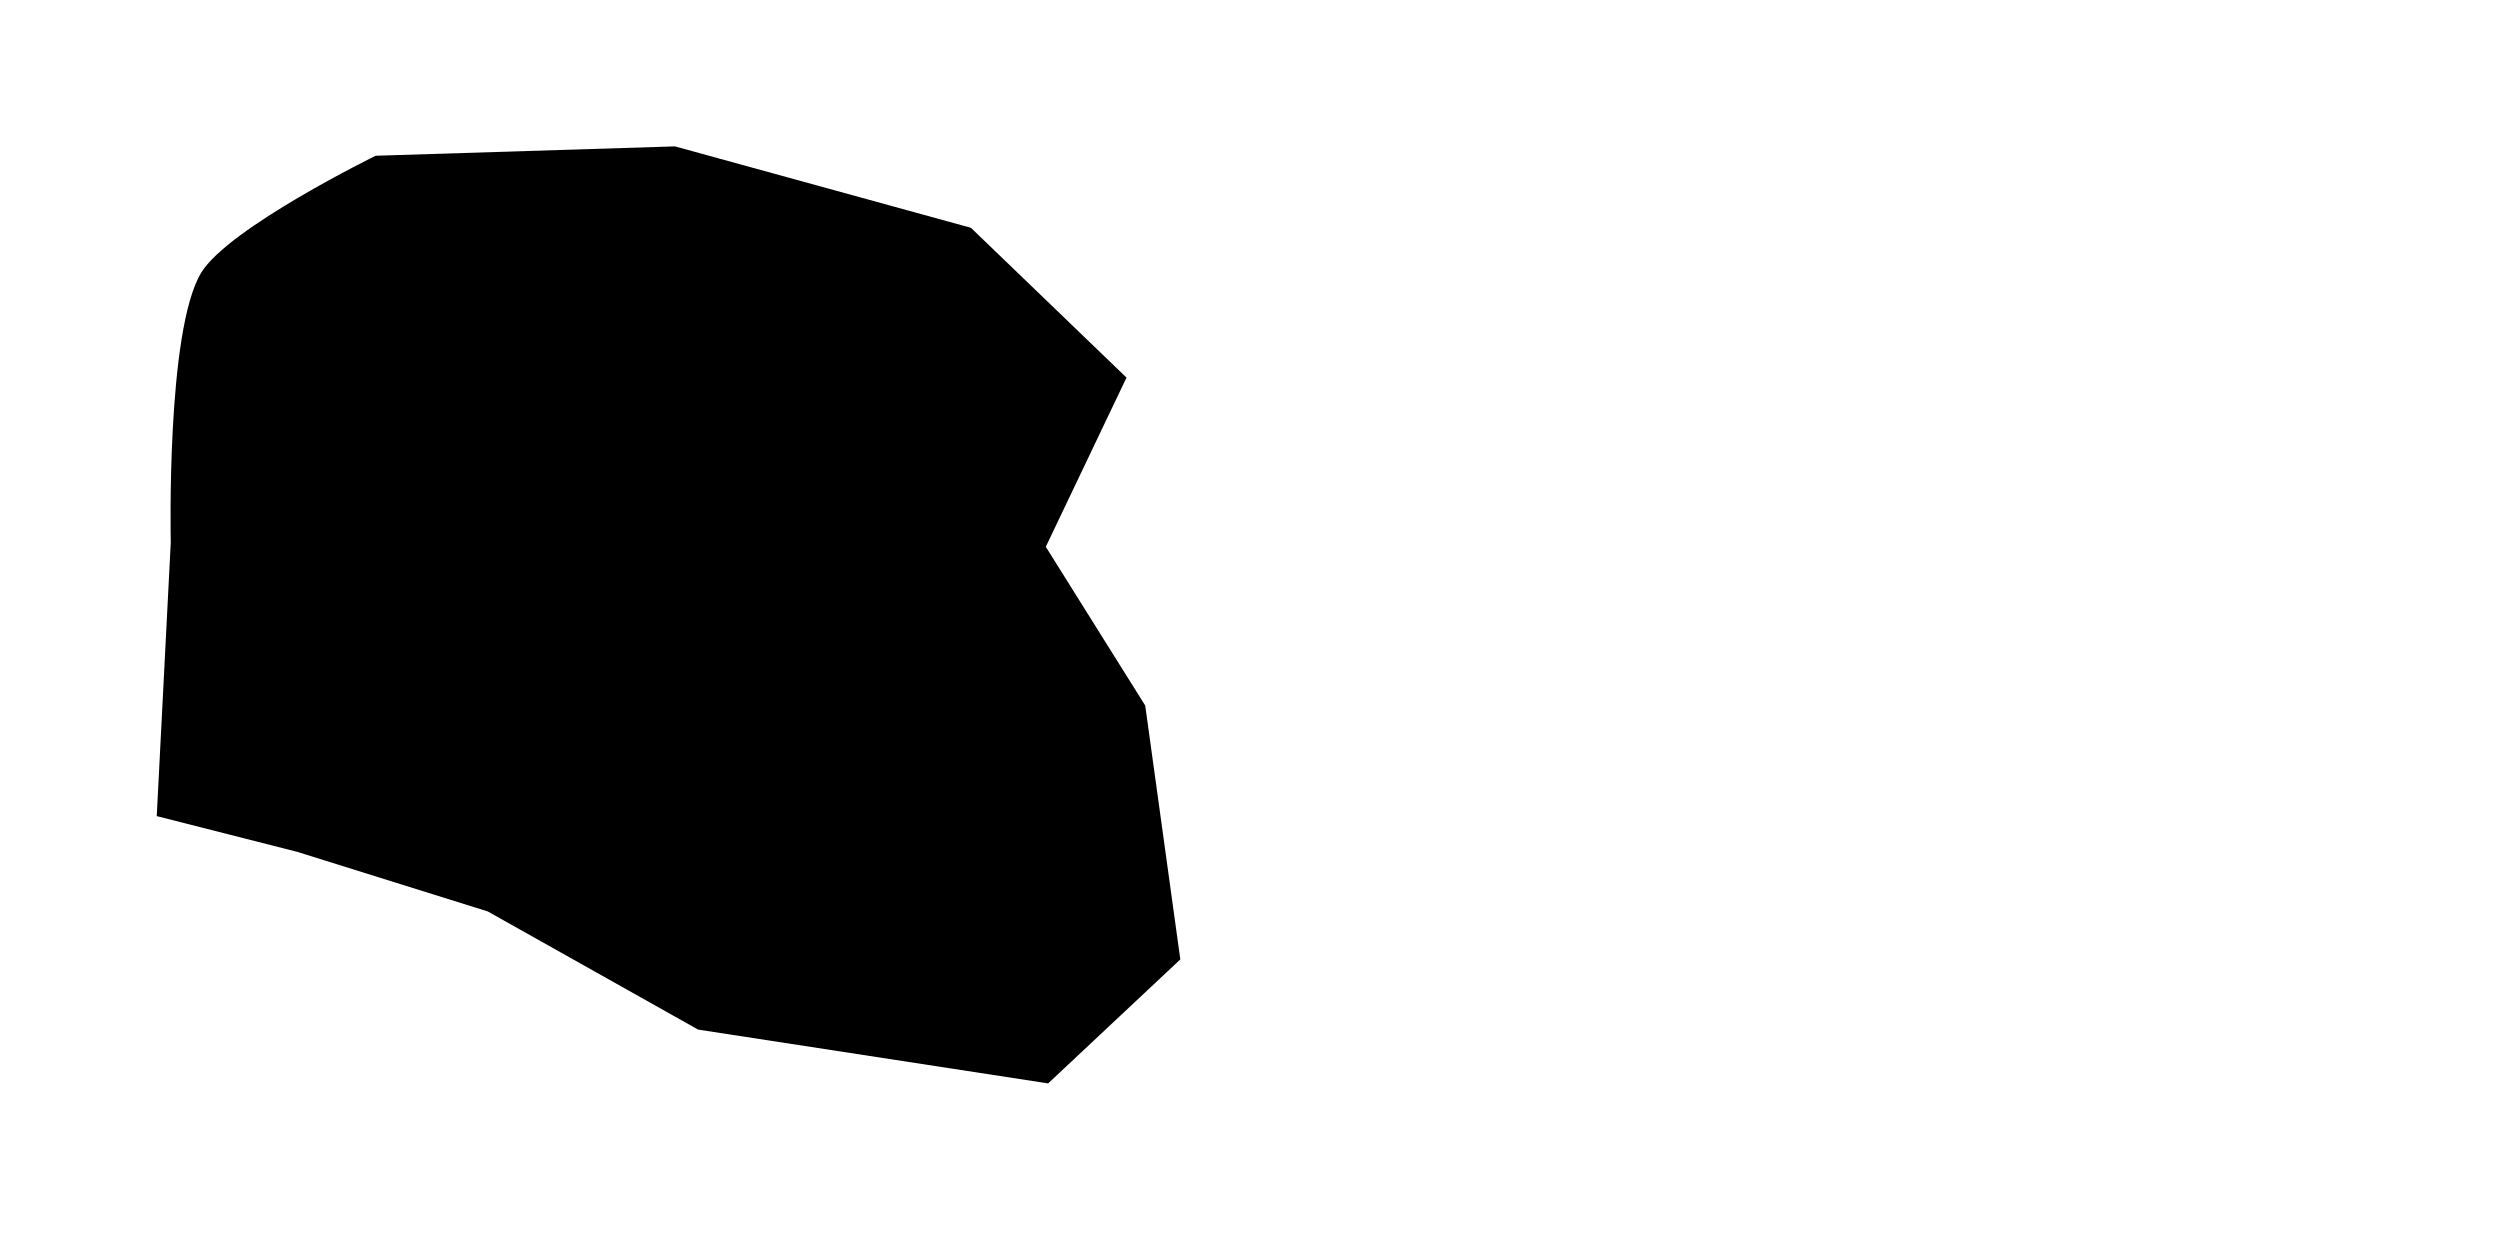 <?xml version="1.0" encoding="UTF-8"?>
<svg xmlns="http://www.w3.org/2000/svg" viewBox="0 0 3273.84 1624.58">
  <defs>
    <style>
      .contour {
        stroke: #ef4325;
        fill: none;
        stroke-miterlimit: 10;
      }
      .contour- {
        stroke: #111111;
        fill: none;
        stroke-miterlimit: 10;
      }
      .outer {
        stroke: #000000;
        fill: none;
        stroke-miterlimit: 10;
      }
      .inner {
        stroke: #222222;
        fill: none;
        stroke-miterlimit: 10;
      }
    </style>
  </defs>
  <g id="outer_frame" data-name="outer frame">
    <path class="outer" d="m1260.29,740.51s14.47-17.98,16.85-31.15c1.74-9.62,1.36-29.96-5.96-47.07-3.58-8.38-14.98-38.2-14.98-38.2-1.62-10.82-1.56-21.96-3.19-32.78-.44-2.92,2.09-11.93,1.65-14.85-1.26-16.87-4.62-30.64-5.87-47.52,0,0-10.29-24.88-14.04-34.3-3.41-8.57-22.21-31.4-22.21-31.4l-30.42-16.24-40.82-.59s-27.62-1.32-36.83-1.28c-16.78.07-45.87-10.22-45.87-10.22l-38.48-20.69s-39.27-26.02-54.13-31.32c-14.76-5.27-53.11-3.74-53.11-3.74l-42.21,14.3-36.52,7.16-34.41,6.28-31.88,2.22-17.33-8.19-22.6-37.05s-11.41-13.21-16.06-16.27c-6.34-4.17-22.69-8.54-28.27-8.61-9.62-.13-20.47,5.61-26.97,12.66-5.64,6.12-6.59,24.73-7.25,32.71-.54,6.49,4.31,26.27,4.31,26.27l10.09,24.91,14.89,30.71s16.05,16.82,10.46,23.54c-8.82,10.59-39.57,2.19-51.19,5.29-9.02,2.4-12.32,7.71-35.71,24.93-5.66,4.17-20.43-9.36-29.26-12.54-8.58-3.09-30.52-19.96-30.52-19.96l-25.18-25.34-16.45-17.04s-7.53-9.8-21.99-21.97c-4.67-3.92-20.51-13.19-20.51-13.19,0,0-11.4-7.49-32.6-9.7-20.41-2.13-35.32,5.02-35.32,5.02,0,0-21.19,9.62-34.92,24.22-6.51,6.93-19.7,20.66-24.49,29.14-5.24,9.28-12.48,30.44-12.83,41.66-.35,11.1,1.87,39.84,6.37,50,2.83,6.4,17.87,27.83,17.87,27.83l36,32.94s18.58,25.44,23.99,33.58c4.36,6.56,12.71,27.08,12.71,27.08,0,0,5.22,26.01,1.5,33.51-3.54,7.13-26.78,21.17-26.78,21.17,0,0-19.67,13.22-28.91,18.96-6.89,4.28-8.06,3.26-6.19,5.68,2.31,2.99,9.05,8.39,9.57,24.13,0,0,1.61,25.1,2.56,33.4,1.1,9.64-.89,26.9,4.96,45.62,1.64,5.26,14.93,21.33,14.93,21.33,0,0,13.87,16.4,19.57,20.55,5.4,3.94,21.62,10.13,21.62,10.13,0,0,18.12,3.83,24.19,3.4,11.09-.78,32.72-3.22,43.01-12.38,6.5-5.79,19.78-17.56,25.87-24.05,5.62-6,17.48-30.01,17.48-30.01,0,0,3.63-20.55,7.01-30.33,2.04-5.92,2.82-21.89,7.55-26.01,4.19-3.64,23.07-7.38,28.15-9.63,7.08-3.14,16.8-13.85,23.45-17.81,3.05-1.82,9.02-3.39,12.56-3.07,8.08.71,19.56,15.52,25.96,20.47,5.66,4.37,17.01,16.18,22.21,21.08,4.23,3.99,12.4,11.68,15.32,16.71,4.38,7.54,10.2,26.11,10.2,26.11,0,0-1.17,23.61-.1,31.38.89,6.46,6.09,18.76,9.31,24.44,4.83,8.53,10.78,13.97,18.38,20.2,6.67,5.46,23,25.63,28.6,32.17,5.69,6.65,10.68,17.07,14.3,25.02,2.7,5.93,8.39,17.38,11.74,22.98,3.89,6.49,13.14,20.1,18.89,25.02,21.06,18,27.18,21.45,35.91,24.93,7.05,2.81,21.17,5.32,28.76,5.74,4.93.27,18.22-2.13,23.11-2.79,7.82-1.05,20.87.53,28.07-2.66,7.3-3.23,21.41-18.69,28.6-22.17,7.54-3.65,23.8-6.76,32.17-6.27,8.9.53,16.92,7.62,24.06,12.92,7.59,5.63,21.8,17.62,26.55,26.04,9.96,17.63,11.13,11.49,16.34,18.89,4.37,6.21,32.17,38.6,32.17,38.6l24,14.51s16.78,15.7,21.45,26.55c5.96,13.86,18.47,37.11,27.06,47.49,5.92,7.15,19.69,24.46,27.06,30.13,6.95,5.34,19.6,14.43,28,16.99,10.85,3.32,38.51,5.36,49.35,2.01,10.2-3.15,33.12-11.25,40.76-18.68,9.95-9.67,29-24.07,37.05-34.05,9.14-11.34,29.77-51.36,29.77-51.36l15.25-45.64s9.02-28.6,10.72-40.34c1.42-9.78,4.23-29.65,4.09-39.32-.13-8.94-4.58-25.05-6.64-33.7-2.79-11.74-17.65-37.02-17.65-37.02,0,0-17.71-26.55-24.73-33.96-7.9-8.33-38.81-22.24-38.81-22.24l-31.66-21.68-25.53-24.51s-16.1-24.48-20.23-34.15c-2.84-6.65-1.44-21.86.21-28.89,2.33-9.92,25.12-28.36,25.12-28.36l17.87-18.38.03-.04Z"/>
    <path class="inner" d="m833.52,676.63c-16.74-2.74-34.3-21.08-40.17-44.77-6.16-24.86.24-56.79,4.43-59.23,12.84-7.49,16,25.7,51.74,48.17,42.43,26.67,74.31,16.69,74.72,30.47.73,24.07-22.8,28.01-46.3,28.43-14.89.26-23.66.34-44.43-3.06Z"/>
  </g>
  <g id="contour">
    <path class="contour-310" d="m1153.31,1029.7c-9.42,18.57-17.65,31.75-32.34,38.43-10.35,4.7-20.15,1.45-30.28-2.41-24.5-9.36-29.74-34.96-24.28-69.04,2.87-17.93,8.12-24.62,13.37-30.98,14.75-17.87,45.93-26.65,64-19.75,7.44,2.84,19.58,17.9,20.43,25.88,1.7,16,.04,36.33-10.89,57.87h-.01Z"/>
    <path class="contour-295" d="m944.38,851.57c-9.81,7.07-17.59,11.66-27.13,11.02-6.72-.45-9.71.71-14.49-3.78-6.34-5.96-4.62-19.84,9.87-33.7,7.83-7.49,28.1-24.78,32.68-26.21,6.89-2.15,10.21-1.54,18.04,7.15,3.22,3.58,3.37,13.89,1.76,18.31-3.23,8.85-9.36,19.02-20.74,27.22h.01Z"/>
    <path class="contour-280" d="m496.63,587.15c9.87,7.2,21.62,14.3,14.13,27.57-4.25,7.53-19.06,2.6-28.94-4.6s-13.95-18.2-8.85-25.19c5.1-6.99,13.78-4.99,23.66,2.21h0Z"/>
    <path class="contour-285" d="m450.03,537.76c11.21,15.92,17.84,24.19,1.9,41.77-8.35,9.21-27.38-.03-38.68-15.89-12.92-18.14-12.46-35.87-2.3-43.02,10.15-7.15,27.87,1.22,39.08,17.14Z"/>
    <path class="contour-285" d="m500.89,578.99c18.72,9.18,30.86,20.16,18.65,41.93-8.26,14.73-30.83,5.85-45.03-4.5s-17.44-27.16-9.09-38.62c8.36-11.46,19.46-6.65,35.47,1.19Z"/>
    <path class="contour-290" d="m414.76,576.34c18.83,13.85,16.39,14.59,48,39.83,18.6,14.85,25.44,19.38,35.74,20.94,4.95.75,14,1.99,20.94-3.32,5.63-4.31,7.28-10.96,9.96-21.7,2.03-8.16,3.05-12.25,1.79-17.11-1.49-5.75-5.4-10.26-15.57-17.36-18.02-6.63-19.97-9.32-29.87-16.6-6.29-4.63-13.3-14.83-27.32-35.23-10.3-15-12.08-18.88-18.64-22.47-2.01-1.1-15.11-7.99-29.36-2.04-13.86,5.78-18.28,19.32-19.15,21.96-6.85,20.93,8.29,39.49,10.98,42.64,3.56,4.17,6.23,5.85,12.51,10.47h-.01Z"/>
    <path class="contour-295" d="m407.61,583.19c22.27,17.15,16.4,12.95,53.79,44.21,23.95,15.19,32.06,20.02,44.25,21.96,5.86.93,12.63,3.19,19.15-6.64,6.66-5.34,10.12-12.75,13.28-26.06,2.4-10.11,3.53-17.45,2.04-23.47-1.76-7.12-3.21-11.12-15.25-19.91-19.36-14.15-23.62-11.54-35.33-20.56-7.44-5.73-14.15-14.56-27.8-47.36-12.19-18.58-18.8-19.68-26.55-24.12-2.37-1.36-14.89-3.42-31.75,3.95-16.39,7.17-23.14,27.88-24.16,31.15-8.1,25.93-3.19,38.3,4.6,48,4.17,5.19,16.32,13.13,23.74,18.85h-.01Z"/>
    <path class="contour-300" d="m367.79,601.25c-2.05-12.66-7.65-32.67-9.71-58.02s11.33-43.52,13.62-47.66c7.16-12.92,15.48-27.93,33.02-34.04,3.4-1.18,17.42-5.61,32,.34,3.31,1.35,14.35,3.59,30.24,30.08,18.37,30.63,14.02,39.03,24.23,49.24,12.62,12.62,21.95,6.9,42.89,14.64,4.28,1.58,19.13,9.38,21.79,25.19,5.38,32-5.48,64.49-9.87,71.49-5.29,8.44-10.26,16.38-19.4,18.72-11.08,2.84-25.53-3.98-38.98-11.91-16.89-9.97-23.76-16.52-29.66-13.81-1.93.89-4.37.68-2.85,11.76,2.85,20.74-3.3,28.44-7.83,34.72-3.41,4.74-10.93,9.65-29.47,8.91l-68.04-7.59-10.21-73.19,28.23-18.87Z"/>
    <path class="contour-295" d="m414.65,686.26l-36.14,6.75-22.13-53.31,22.95-24.43c3.14-1.56,8.68-20.68,36.26-2.3,18.27,12.18,33.77,26.95,25.53,50.04-5.73,16.08-22.71,22.03-25.53,22.98l-.94.27Z"/>
    <path class="contour-305" d="m320.15,704.88l-2.03-70.47,31.02-50.23c-2.45-15.02-4.33-14.86-6.79-44.93-2.44-29.88,13.55-51.63,16.29-56.53,8.56-15.33,18.51-33.13,39.5-40.38,4.07-1.4,20.84-6.66,38.28.4,3.96,1.6,17.74,4.77,40.5,35.41,25.32,34.09,21.04,40.29,36.22,48.39,26.97,10.08,16.85,6.89,41.91,16.08,9.45,7.28,24.26,10.6,26.55,42.38.88,59.66-9.2,75.56-14.45,83.86-6.33,10.02-15.42,24.42-26.36,27.2-13.25,3.37-40-10.34-44.17-12.55-3.87-1.87-9.53-7.66-15.82-5.83-2.45.68-9.72,2.21-16.51,13.62-19.28,32.37-44.26,23.66-55.19,23.66l-88.94-10.09Z"/>
    <path class="contour-310" d="m300.41,613.65l10.55,98.04,78.97,14.7c30.12,9.14,48.03,4.67,59.04-1.72,16.79-9.75,21.79-22.6,33.7-25.53,17.49.38,15.81,8.8,36.12,19.01,6.21,2.28,18.87,9.7,31.79,4.48,11.59-4.69,18.27-15.81,28.09-32.17,9.09-15.16,9.78-21.38,15.32-22.47,7.49-1.47,13.12,8.57,26.55,22.47,20.48,21.2,25.64,16.76,48,38.3,15.61,15.04,15.32,13.27,32.68,38.3,20.23,21.64,31.53,30.73,45.83,34.46,19.88,5.18,36.74-.72,45.07-4.33,14.67-6.36,27.23-17.07,46.98-42.89,19.75-25.82,23.16-34.75,22.72-44.06-.45-9.71-2.23-16.39-6.19-18.75-25.17-15.02-29.12-14.67-45.13-28.09-15.93-13.36-17.88-23.34-24-60.26-1.72-10.36-10.77-42.72-37.79-57.19-37.17-19.91-77.63-45.49-106.58-29.58-23.2,12.74-24.65,43.75-37.42,42.26-7.94-.93-13.02-13.7-27.32-26.21-8.13-6.95-29.01-14.44-42.55-26.85-17.96-11.1-15.02-11.27-44.39-46.56-17.11-25.02-26.84-31.14-38.43-35.61-23.74-9.16-48.6-3.61-61.79,2.04-40,17.15-64.09,74.58-55.34,141.58l-34.48,46.62Z"/>
    <path class="contour-315" d="m334.45,731.59l-50.57,9.37,1.02,255.32,228.23,10.74,110.34,2.71,96.14,48.51,309.63,187.91,237.63,66.38,140.94-110.3,17.87-195.22-32.43-100.18-67.4-83.23-95.4-8.77-13.48,5.32c-8.68,7.51-14.04,8.68-28.09,12.51-4.94,1.35-7.87,4.15-7.4,6.13,5.36,22.98,14.72,47.29,12.77,60.51-4.09,27.57-18.89,29.36-17.36,42.64,2.5,21.64,1.69,51.64,8.17,51.83,4.56.13,19.83-11.99,20.17-53.62.26-31.15,17.58-44.51,26.55-50.55,4.96-3.34,16.04-9.2,17.36-19.4.35-2.72-.08-5.05-.51-6.64l4.48-7.29,45.68,5.11-14.48,28.01c-.9,1.63-3.42,4.56-1.97,7.32,6.68,12.71,27.01,24.74,33.76,32.43,21.95,25.02,46.54,65.91,44.37,90.64-6.91,78.72-34.33,134.48-48.51,152.17-20.46,25.53-49.13,61.32-86.3,58.21-30.89-2.58-59.18-31.32-70.98-58.72-14.08-32.69-6.64-52.57-23.71-72-6.33-7.2-24.29-10.72-45.23-9.7-12.87.63-14.08-4.53-26.21-22.81-15.94-24.01-3.65-57.35-15.15-62.97-8.69-4.25-20.63,9.96-43.4,14.3-17.1,3.26-23.82-3.48-51.57-8.68-27.24-5.1-29.86-9.26-61.28-3.57-44.43,8.05-52.02-5.47-69.96-16.34-24.32-14.74-15.26-25.7-55.15-74.04-20.96-25.4-33.71-34.8-38.3-57.19-3.56-17.37,4.59-32.94,1.53-38.81-24.39-26.8-2-3.63-67.15-70.21-25.92-18.5-35-32.43-51.46-39.19-4.57-1.28-7.15,6.15-15.43,16.47-5.83,7.27-13.26,18.43-32.17,24.51-19.19,6.17-29.37-3.31-36.26,5.62-6.89,8.93-4.93,24.96-4.34,39.89,1,25.07-8.9,64.55-34.72,81.64-18.31,12.12-44.81,10.07-63.32-.51-24.52-14.02-34.95-42.97-33.7-64.85,1.3-22.78,1-27.58,9.7-51.06,2.55-6.9-14.2-21.08-22.01-25.88l-40.94-4.48Z"/>
    <path class="contour-310" d="m708.75,281.05l82.21-19.91,150.13,32.17,166.98,24.51,140.94,20.64,70.39,94.77,15.9,130.72-60.26,18.82-21.94,8.54c-18.77-6.03-57.58-21.35-65.75-19.31-3.27.82-5.33,6.12-4.09,9.7,4.09,11.74,16.16,19.11,22.47,27.06,9.87,12.45,19.84,23.39,26.89,35.23,9.72,16.33,14.96,32.7,16.51,41.87,4.46,26.44.3,49.79-5.11,66.89l-.3,16.14-30.84,41.58c-11.91,10.89-45.96,9.36-50.04,17.36-6.76,13.23,9.7,26.72,12.26,47.49,2.38,19.35-9.53,37.28-44.13,41.36-31.85,3.76-74.57-22.92-95.78-43.91-3.27-3.24-12.46-9.27-17.02-7.49-7.75,3.02-2.86,28.11.17,43.74,4.04,20.8,9.35,22.29,10.21,37.79.36,6.4-.52,30.73-15.49,41.7-10.89,7.98-22.86,4.84-30.98,3.23-21.55-4.26-25.79-12.76-55.83-30.96-13.96-8.46-29.71-22.76-52.43-25.72s-31.99,7.81-47.49-4.09c-23.32-17.9-54.98-34.04-68.6-78.3-1.09-3.55,1.51-13.27,14.98-26.55,16.03-15.8,32.96-14.02,68.43-24.85,24.45-7.47,38.26-13.31,56.17-34.72,13.13-22.51,22.32-36.15,35.94-42.43,24-11.06,47.73,2.95,43.38-11.35-9.43-30.98.73-25.28-8.01-50.48-5.84-16.82-20.15-25.15-33.45-26.05-36.5-2.46-55.11-4.07-74.11-17.26-7.01-4.86-26.72-7.66-35.91-56.68-3.49-18.64-10.11-32.77-18.38-33.7-21.11-2.38-37.13-.44-56.51-12.26-27.91-17.02-47.72-37.64-63.83-66.38-22.02-39.29-26.23-77.55-26.57-101.31l48.88-67.59Z"/>
    <path class="contour-295" d="m956.22,884.28c3.9,4.72,6.52,8.46,6.74,13.02.16,3.21.87,4.65-1,6.92-2.48,3.01-9.18,2.14-16.58-4.85-4-3.77-13.15-13.61-14.28-15.74-3.17-5.98-1.3-4.89,2.4-8.61,1.52-1.53,6.42-1.56,8.61-.77,4.39,1.58,9.56,4.55,14.09,10.03h.02Z"/>
    <path class="contour-300" d="m1065.66,848.85c-8.4-8.7-18.25-28.08-18.98-37.62-.52-6.72,6.89-15.83,13.79-20.17,7.36-4.64,22.79-15.32,32.43-6.38,7.95,7.37,17.33,50.31,19.4,54.64,3.11,6.52,23.49,12.51,17.62,29.36-1.58,4.55-17.11,8.94-32.94,1.28-8.48-4.1-21.57-11.01-31.32-21.1h0Z"/>
    <path class="contour-305" d="m1057.04,866.3c-11.35-11.17-26.84-37.78-27.72-50.99-.62-9.3,2.3-23.49,17.87-30.89,11.26-5.35,34.57-15.02,49.79-11.46,5.73,1.34,9.13,11.43,12.26,20.14,4.45,12.39,7.56,24.68,9.19,28.09,4.17,8.73,44.5,34.06,36.26,58.21-2.22,6.51-26.3,25.53-55.15,12.77-11.4-5.04-29.31-12.91-42.49-25.87h-.01Z"/>
    <path class="contour-310" d="m411.3,789.32c4-18.07,8.22-31.25,19.82-40.24,8.17-6.34,18.74-9.08,27.79-4.62,20.96,10.34,30.66,11.36,38.64,40.22,4.31,15.58-7.6,41.62-10.79,48.26-8.96,18.65-28.86,28.34-46.76,26.4-7.37-.8-21.9-11.08-24.58-17.76-5.38-13.4-8.77-31.27-4.13-52.24v-.02Z"/>
    <path class="contour-290" d="m969.39,533.99c.56-13.9,4.58-24.06,10.91-32.08,4.46-5.65,8.5-7.06,14.94-7.4,15.57-.83,23.95,14.12,29.33,36.46,2.83,11.75,1.63,17.26.34,22.56-3.62,14.9-18.36,28.63-29.84,29.23-4.73.25-14.99-5.73-17.4-10.39-4.84-9.35-8.92-22.25-8.27-38.38h0Z"/>
    <path class="contour-295" d="m1149.83,633.02c-14.55-10.21-47.75-24.33-62.04-29.36-22.72-7.99-32.46-1.93-49.02,2.55-36.77,9.96-26.37,55.7-22.72,69.19,2.55,9.45,22.24,60.3,30.61,61.53,15.6,2.3,37.56-17.62,51.09-24.26,28.21-13.84,63.19,24.23,82.72,7.4,5.27-4.54,20.99-41.06,3.06-62.04-7.09-8.29-20.58-15.82-33.7-25.02h0Z"/>
    <path class="contour-295" d="m1035.19,513.27c-5.13-10.44-12.24-33.93-36.94-33.68-17.15.17-51.49,13.53-71.32,18.87-29.84,8.03-47.15,24.03-55.83,41.36s-11.4,36.6,12.6,48.34c44.37,21.72,51.85-13.61,64.68-14.99,15.83-1.69,33.19,37.62,62.52,24.59,5.71-2.54,31.44-15.05,32.66-43.24.42-9.7-3.75-31.85-8.37-41.25h0Z"/>
    <path class="contour-295" d="m734.93,377.96c-15.06,49.28,28.99,94.99,36.26,99.32,13.54,8.08,19.42-10.12,33.45-4.6,25.28,9.96,45.45,41.11,67.66,24.26,27.46-20.83,39.74-47.79,41.62-75.32,1.13-16.6-.61-26.15-9.22-39.66-5.17-7.66-13.85-18.18-27.44-26.6-32.75-20.31-61.82-16.89-70.21-16.34-62.3,4.09-72.12,38.94-72.12,38.94Z"/>
    <path class="contour-300" d="m711.95,351.4c-5.03,12.32-12.88,37.15-5.87,65.62,4.96,20.14,15.69,33.95,23.24,44.68,8.31,11.81,23.86,23.95,33.7,33.7,24.88,4.72,11.26-1.58,51.83,3.83,13.53,5.87,11.42,8.63,19.4,14.3,11.49,8.17,18.9,9.45,17.28,16.34-3.8,16.3-6.96,35.1-4,45.19,6.13,20.94,19.18,22.23,30.38,25.36,71.52,20,57.36-12.08,73.28-9.27,8.41,1.48,12.03,8.76,21.19,15.57,25.87,19.23,23.15,11.4,26.72,20.43,2.42,6.11-5.62,46.81,12.43,85.11,11.51,24.44,15.15,35.15,32,41.87,26.2,10.45,55.72-27.15,69.96-23.34,29.69,7.95,32.46,62.03,57.53,62.06,6.77,0,35.3-20.37,40.58-47.38,2.57-13.13,9.29-38.15,1.29-63.69-5.32-16.96-17.87-42.38-42.89-63.57-17.66-14.95-65.09-33.04-82.14-40.98h0c-.67-.32-1.28-.61-1.85-.89l1.85.88c-19.22-14.17-23.35-42.58-29.17-56.8-6.46-15.76-15.11-55.85-46.22-60.51-4.68-.7-24.57-.78-43.14,5.62-20.07,6.92-41.62,16.6-45.96,10.47-6.73-9.5,9.38-25.4,12-44.43,3.83-27.83.76-45.96-6.39-53.61-3.43-11.11-15.6-45.27-49.93-65.5-45.63-26.89-94.73-8.13-108-3.06-30.29,11.57-49.53,30.85-59.1,42Z"/>
    <path class="contour-305" d="m1193.86,348.65l89.36,97.34,20.94,108.77-51.05,17.33c.46,1.63-70.41-20.19-119.88-34.95-26.55-7.92-47.59-15.13-49.02-9.6-2.31,8.93,18.72,35.75,38.81,44.94,17.64,8.08,42.91,21.26,61.11,37.96,17.06,15.66,26.75,31.68,37.45,48,23.16,35.33,7.15,93.1,6.13,97.87-5.82,27.24-33.19,53.79-51.06,54.13-40.24.77-51.58-47.31-62.81-59.57-5.61-6.12-16.58,3.13-31.32,9.87-14.01,6.41-34.12,10.66-48.21,5.53-18.6-6.78-22.84-14.59-35.54-39.23-19.91-38.62-12.48-74.86-15.15-81.02-3.95-9.09-.56-6.14-29.11-25.53-10.11-6.86-12.42-5.49-20.94-1.53-14.29,6.64-24.51,2.56-51.57-3.06-12.49-2.59-16.34-5.11-36.77-24.51-7.74-7.36.34,2.72-10.89-23.32.03-5.48-1.16-11.95-.34-27.74-2.88-10.09-12.13-20.63-27.06-26.55-10.2-4.03-24.16,3.11-42.91-5.28-13.81-6.18-37.8-27.74-46.97-39.65-14.09-18.28-27.62-36.43-31.66-49.53-8.87-28.77,1.09-63.93,6.13-80.68l59.6-48.73,77.62-8.85,92.6,27.57,32.87,72.09c2.91,13.22,7.08,23.37,5.49,34.23-1.41,9.66-8.64,19.87-6.22,33.3.74,4.09,24.59-7.55,30.3-8.35,15.66-2.2,12.99-3.9,35.4.18,10.86,1.98,12.78-2.56,16.53-17.54v-43.44l20.27-25.53,137.87-4.92Z"/>
    <path class="contour-305" d="m1307.14,996.16c-5.74-22.97-21.32-30.05-29.91-33.88-6.04-2.69-19.33-2.2-24.68,2.22-5.71,4.72-10.94,16.12-6.47,30.3,3.68,11.69,22.3,13.28,29.62,21.62,13.9,15.84,14.1,55.46,29.11,52.09,9.73-2.19,12.55-21.3,10.8-40.85-.94-10.47-4.62-16.14-8.46-31.49h-.01Z"/>
    <path class="contour-310" d="m1333.06,1004.51c-3.39-36.93-43.38-79.22-58.55-86.81-10.67-5.34-28.14-6.65-39.83-.75-12.49,6.3-13.61,23.22-9.87,55.56,1.12,9.64-6.47,22.43-1.88,29.96,5.74,9.41,24.23,13.11,30.48,21.11,21.36,27.34,18.58,91.46,48.49,91.53,25.39.07,29.36-31.22,34.15-61.72,2.57-16.4-.71-24.19-2.98-48.88h-.01Z"/>
    <path class="contour-305" d="m1193.22,1133.94c.85,27.83,14.63,40.02,22.25,46.66,5.36,4.67,18.46,7.58,24.62,3.92,6.57-3.91,15.3-5.5,17.74-16.61,3.09-14.07-19.66-21.96-27.06-52.81-5.63-23.45-4.85-63.38-20.24-63.45-9.98-.04-16.7,21.12-19.05,43.98-1.25,12.24,1.17,19.7,1.74,38.3h0Z"/>
    <path class="contour-310" d="m1169.74,1132.68c-1.7,37.58,18.31,58.95,32.43,68.68,9.93,6.84,20.94,10.94,33.45,6.64,13.35-4.6,30.66-11.54,37.79-25.79,13.28-26.55-18.24-34.28-29-76.6-8.18-32.17-4.98-82.46-35.12-84.13-19.54-1.09-28.86,23.2-36.22,53.75-3.94,16.36-2.18,32.33-3.32,57.45h-.01Z"/>
    <path class="contour-300" d="m813.82,741.43c-5.83,7.35-20.96,19.07-27.68,23.54-10.69,7.1-20.19,7.2-29.08,2.94-16.34-7.83-15.15-12.94-22.13-22.13-3.53-4.65-8.3-13.62-11.91-23.15-2.89-7.61-6.03-15.64.17-21.62,10.49-10.11,32.17,6.64,41.02,7.32,26.55,2.04,38.5-28.98,53.79-12.26,14.47,15.83,14.57,13.88,9.06,27.56-2.18,5.41-7.98,11.16-13.23,17.78v.02Z"/>
    <path class="contour-305" d="m828.41,748.43c-7.69,9.82-28.4,24.86-37.69,30.49-14.75,8.96-30.73,8.88-44.05,1.93-24.49-12.78-20.93-16.04-32-29.79-5.59-6.95-17.4-20.65-22.72-34.89-6.55-17.53-1.01-36.19,8.77-42.16,25.19-15.37,36.12,6.2,48.85,8.97,15.44,3.36,24.34-1.19,44.77-8.17,10.72-3.66,19.3,7.19,36.09,14.81,20.87,9.47,23.92,16.54,15.25,34.49-3.58,7.41-10.33,15.48-17.26,24.33h-.01Z"/>
    <path class="contour-300" d="m669.83,569.19c5.3-4.48,8.26-6.38,14.72-8.26,10.07-2.91,16.51-2.9,23.66-.85,13.14,3.77,14.04,5.42,22.38,7.83,11.22,3.25,30.79,16.43,33.83,23.74,3.74,9.01,4.43,39.91-.64,44.68-12.82,8.81-26.79-9.52-31.97-12.77-6.96-4.36-35.15-2.52-46.9,2.27-9.47,3.86-14.75,4.7-22.24-.48-9.96-6.89-7.25-30.99-4.09-42.59,1.25-4.58,5.92-9.09,11.23-13.58h.02Z"/>
    <path class="contour-295" d="m680.04,587.32c2.43-1.8,2.81-4.09,7.66-6.51,5.37-2.69,8.77-4.53,15.32-4.34,9.86.29,11.37,1.16,17.45,2.68,8.18,2.04,31.14,13.12,34.89,16.63,4.62,4.32,3.72,19.84.89,20.65-6.26,1.79-20.32-7.19-24.51-8.94-5.63-2.35-21.6-5.32-28.21-3.7-5.33,1.3-10.98,2.3-18.38,1.91-8.98-.46-7.15-3.57-9.57-7.4-1.1-1.74,2.03-9.18,4.46-10.98h0Z"/>
    <path class="contour-305" d="m628.72,577.36c7.91-18.13,10.73-27.54,20.17-31.91,14.69-6.82,25.93-10.93,35.74-9.19,18.17.82,30.83,4.8,41.87,11.49,15.4,2.78,41.55,22.83,45.96,33.45,6.89,16.6,6.66,61.84-1.22,70.55-23.85,22.33-36.51-9.47-43.35-13.54-9.2-5.47-34.46-1.41-57.27,20.38-10.69,12.18-21.87,24.01-31.69,17.34-13.07-8.88-9.45-27.06-8.17-50.3.44-7.97-6.71-37.56-2.04-48.26h0Z"/>
    <path class="contour-300" d="m978,913.61c-2.38,20.77-12.6,31.32-29.28,26.21-14.45-4.42-13.39-11.41-18.72-28.26-4.78-15.09-9.63-22.59-12.57-25.87-.9-1.01-12.6-8.66-12.6-8.66-22.5-7.69-33.05-7.35-36.45-22.33s8.85-20.38,18.81-29.59c1.66-1.53,13.71-9.72,15.23-11.26,3.57-3.62,10.62-8.48,12.6-13.62,14.3-37.11,26.53-57.21,42.03-53.78,28.43,6.29,14.82,26,14.82,58.09,0,8.12.56,23.49-4.57,34.99-6.98,15.66-9.77,25.21-8.68,31.66,1.26,7.49,5.35,8.55,15.66,21.45,4.09,5.11,4.03,13.23,3.72,20.96v.02Z"/>
    <path class="contour-305" d="m997.06,928.59c3.75,24.22-23.04,40.48-49.74,27.72-23.11-11.04-25.49-12.06-38.09-29.09-11.55-15.61-13.96-15.93-19.06-19.74-1.57-1.17-11.94-15.64-17.7-14.98-34.38,3.98-45.62,5.45-68.43-18.77-12.97-13.77-17.31-39.29,0-50,2.88-1.78,44.75-8.89,47.83-9.77,12.38-3.51,28.41-4.2,43.15-21.75,11.96-14.25,18.33-30.27,25.82-40.17,14.42-19.07,26.18-24.81,42.39-17.16,30.49,14.4,21.92,21.56,21.92,58.89,0,20.31-18.75,50.59-15.21,64.63,3.76,14.92,23.6,47.42,27.12,70.18h0Z"/>
    <path class="contour-300" d="m1271.47,551.58v-57.1l-79.59-106.7h-127.44l-5.08,49.24c3.28,11.05,11.42,32.55,27.91,51.49,5.55,6.37,13.58,21.81,37.02,28.6,26.17,7.57,39.21,9.32,72.77,16.85,15.09,3.39,32.65,8.78,51.83,17.62h22.58Z"/>
    <path class="contour-315" d="m864.37,743.01c-9.1,26.78-29.98,31.36-20.77,37.89,7.66,5.43,22.34-5.35,50.72-38.57,16.51-19.32,21.39-34.12,39.15-39.24,10.75-3.1,23.14-2.72,21.32-9.18-2.67-9.47.88-22.72-10.32-36.27-5.22-6.31-26.78-3.81-47.26-8.89s-47.33-13.45-61.45-34.63c-15.68-23.54-22.47-42.96-26.55-70.03-.48-3.2-7.95-1.58-19.4-5.07-9.44-2.88-22.1-2.03-24.85,3.38-2.61,5.15,5.62,10.02,15.32,23.34,21.3,29.24,14.62,56.49,32.34,80.18,14.16,18.93,32,12.88,48.68,30.79,18.44,19.79,13.72,27.37,13.96,31.74.52,9.57-4.4,15.48-10.89,34.57Z"/>
    <path class="contour-320" d="m1353.69,882.59c-2.79-.79-6.94-1.46-11.23,0-12.18,4.16-15.31,22.03-15.83,25.02-4.94,28.23,32.39,45.71,49.53,80.17,19.02,38.24,4.85,80.58-7.15,116.43-21.3,63.64-81.94,161.91-141.45,152.17-71.76-11.74-55.66-19.4-93.45-59.74-12.79-13.66-26.04-52.34-31.15-58.72-7.67-9.59-22.98-14.81-73.53-64.85-12.33-12.21-12.3-22.43-20.94-29.62-19.74-16.44-45.07-3.71-105.19,2.55-46.8,4.88-70.2,7.32-89.36-4.09-6.69-3.98-20.89-23.99-49.02-63.83-27.64-39.15-27.34-40.84-38.3-53.11-19-21.27-25.63-22.6-30.13-36.26-5.81-17.65,1.4-27.1-5.62-51.57-3.54-12.36-8.55-20.97-11.23-25.53-4.88-8.28-8.45-12.01-54.13-49.02-4.81-3.89-12.82-10.24-18.38-7.66-2.47,1.14-3.12,3.43-4.6,6.13-5.95,10.9-18.23,15.68-29.11,19.91-13.86,5.4-15.45,1.82-20.94,6.13-9.3,7.3-7.55,19.79-10.21,35.23-4.41,25.56-18.14,43.18-23.49,50.04-6.27,8.05-25.54,32.77-58.72,36.77-26.08,3.14-46.02-8.29-51.57-11.74-33.54-20.86-40-60.01-40.34-62.3-1.7-11.38-.68-21.44-3.57-63.83-.36-5.3-1.24-16.08-8.68-20.94-1.33-.87-4.88-2.85-14.81-2.04-6.5.53-17.43,2.4-30.13,9.7l-5.36,57.19,16.09,125.91,138.94,27.28,145.23-49.02,83.25,34.47,75.37,91.91,103.32,58.21,144.07,82.22,90.01,43.4,119.56,48.26,65.35-6.89,98.65-121.79,27.73-127.7-40.6-95.96-18.89-42.89Z"/>
    <path class="contour-315" d="m389.52,1115.6l-184.26-46.89,18.38-358.61s-6.3-277.09,39.83-352.96c35.73-58.76,228.47-153.19,228.47-153.19l391.95-12.26,387.57,106.61,203.74,196.17-105.7,221.57,130.21,207.91,45.96,332.43-173.11,162.38-458.35-70.47-275.43-154.72-209.53-65.53-39.74-12.43Z"/>
  </g>
</svg>